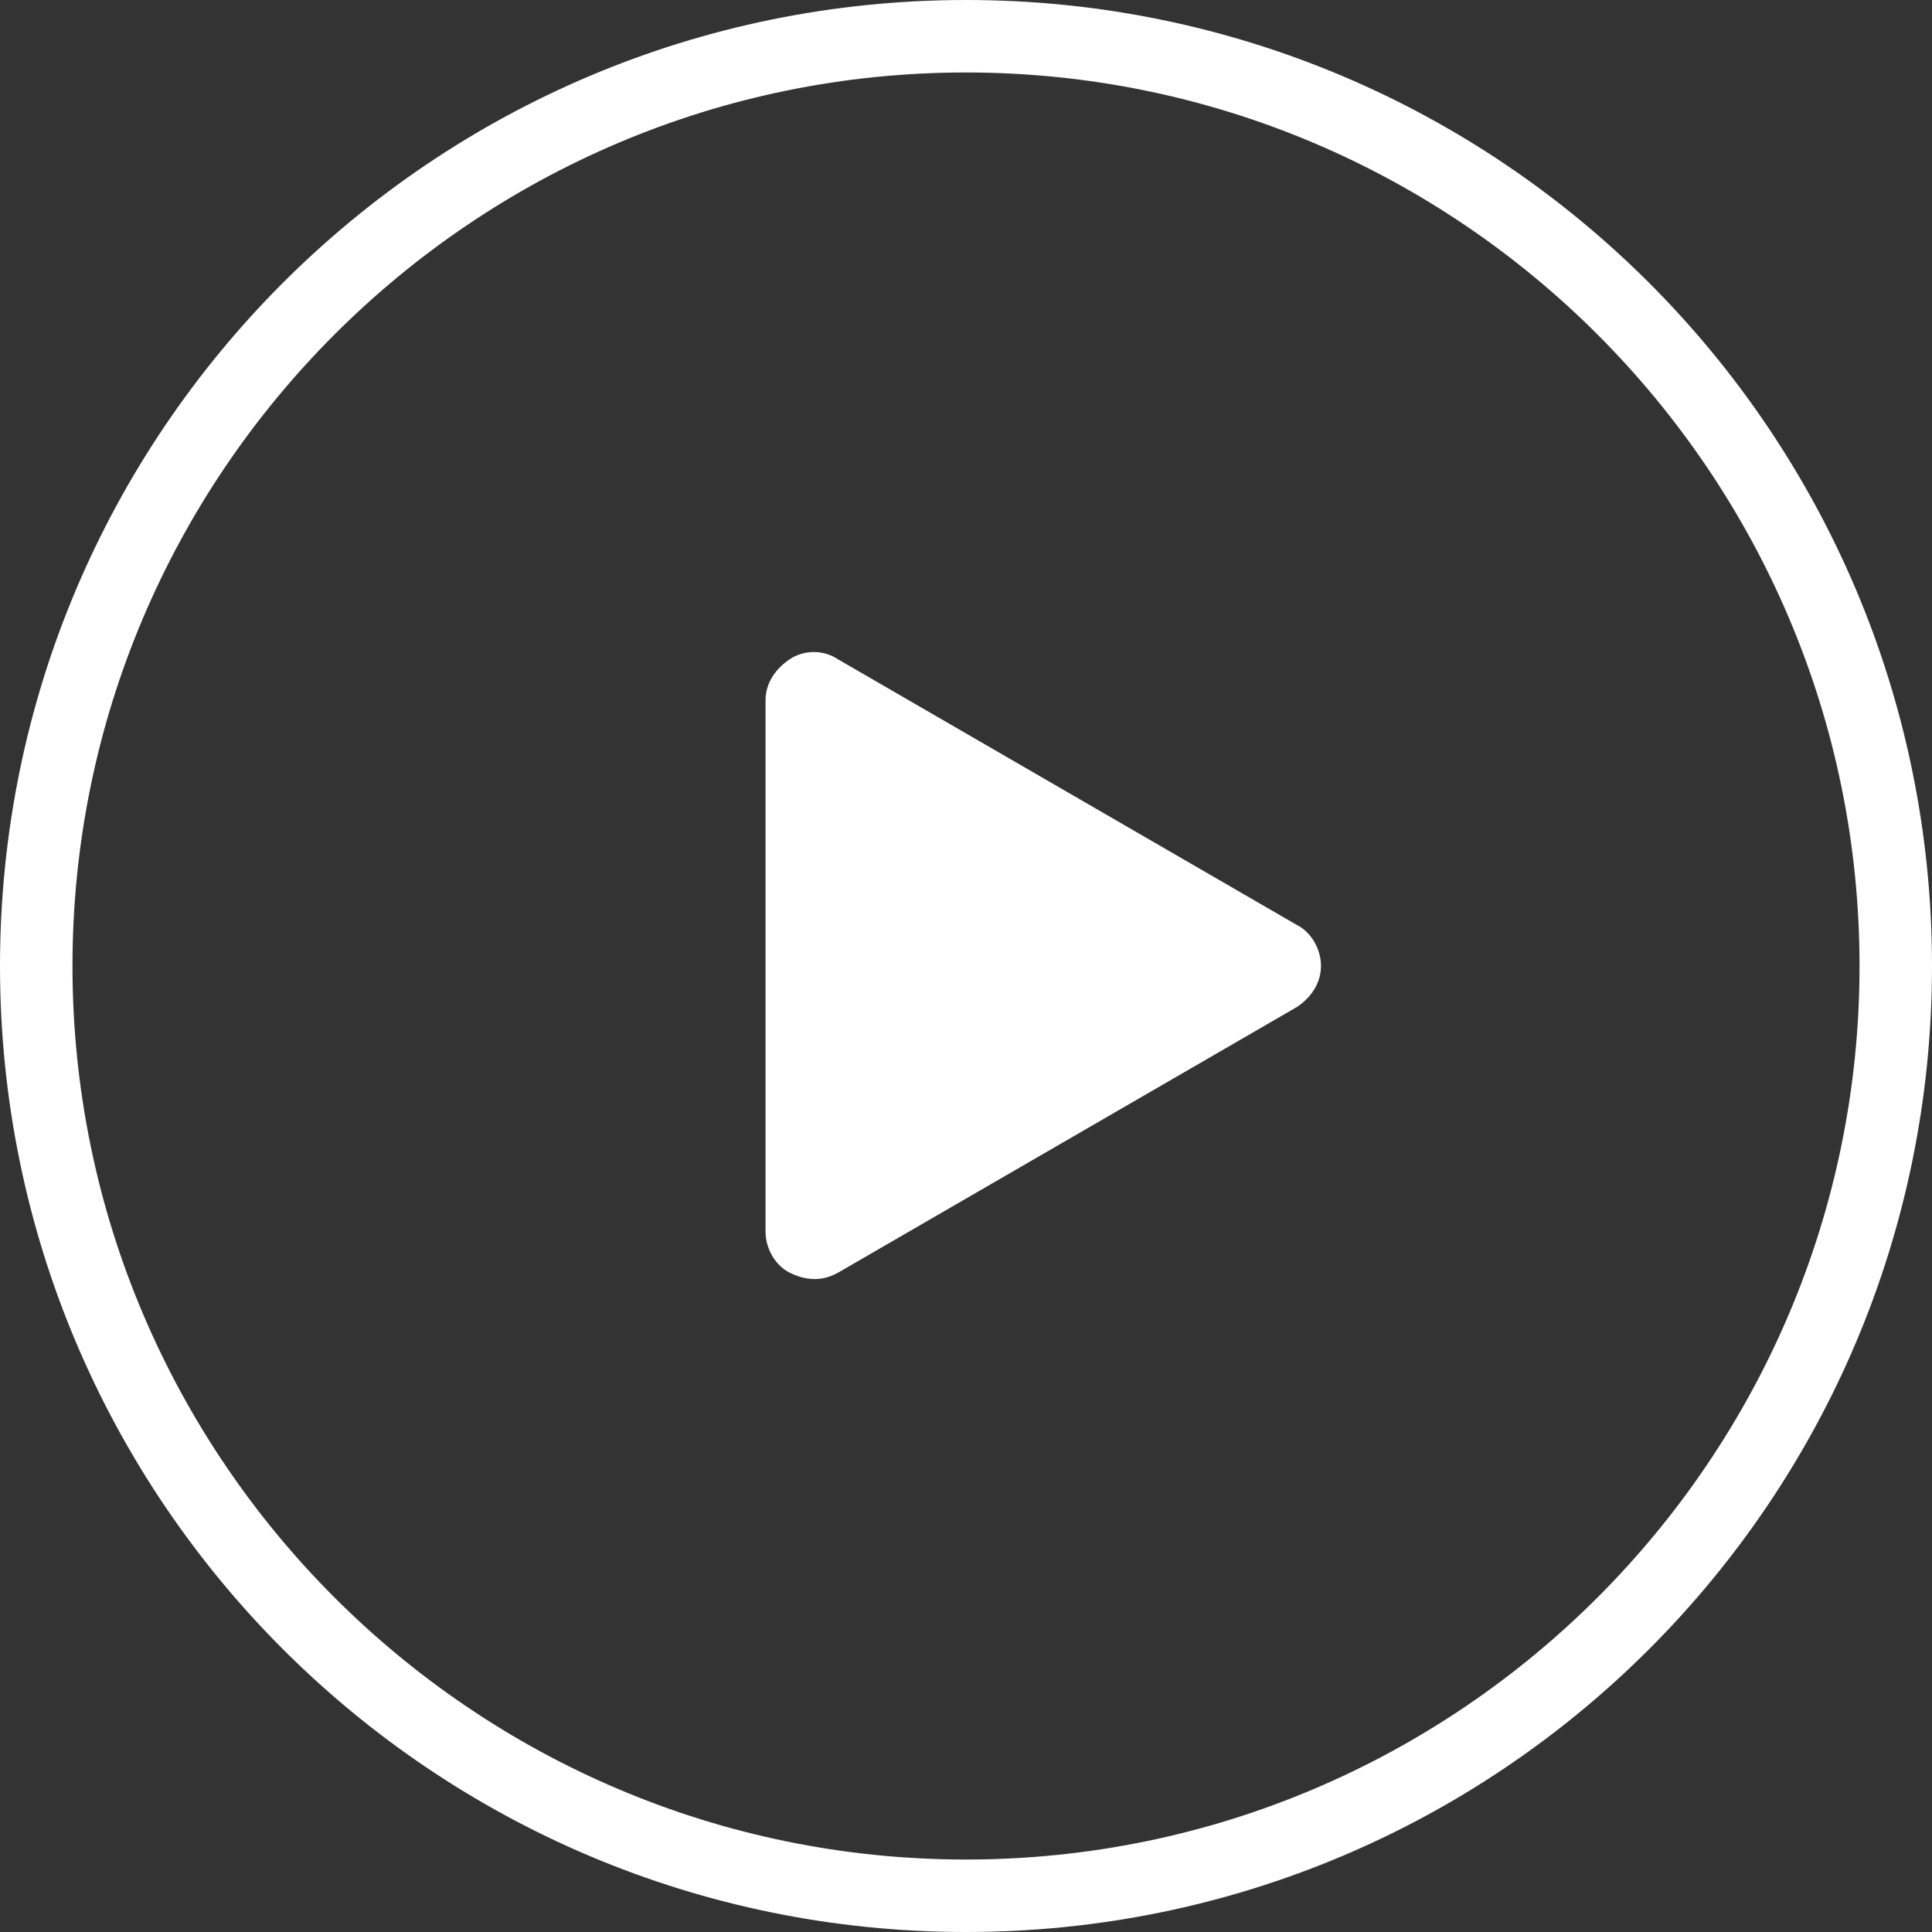 <svg width="41" height="41" fill="none" xmlns="http://www.w3.org/2000/svg"><rect width="100%" height="100%" fill="#333333" stroke="none"/><path d="M20.5 1.538c10.455 0 18.962 8.508 18.962 18.962 0 10.455-8.508 18.962-18.962 18.962-10.455 0-18.962-8.508-18.962-18.962 0-10.455 8.508-18.962 18.962-18.962zM20.5 0C9.174 0 0 9.174 0 20.5 0 31.826 9.174 41 20.5 41 31.826 41 41 31.826 41 20.5 41 9.174 31.826 0 20.5 0z" fill="#fff"/><path d="M17.783 27.009l9.738-5.638c.307-.205.512-.512.512-.871 0-.359-.205-.718-.512-.871l-9.738-5.638c-.307-.205-.718-.205-1.025 0-.307.205-.512.512-.512.871v11.275c0 .359.205.718.512.871.307.154.666.205 1.025 0z" fill="#fff"/></svg>